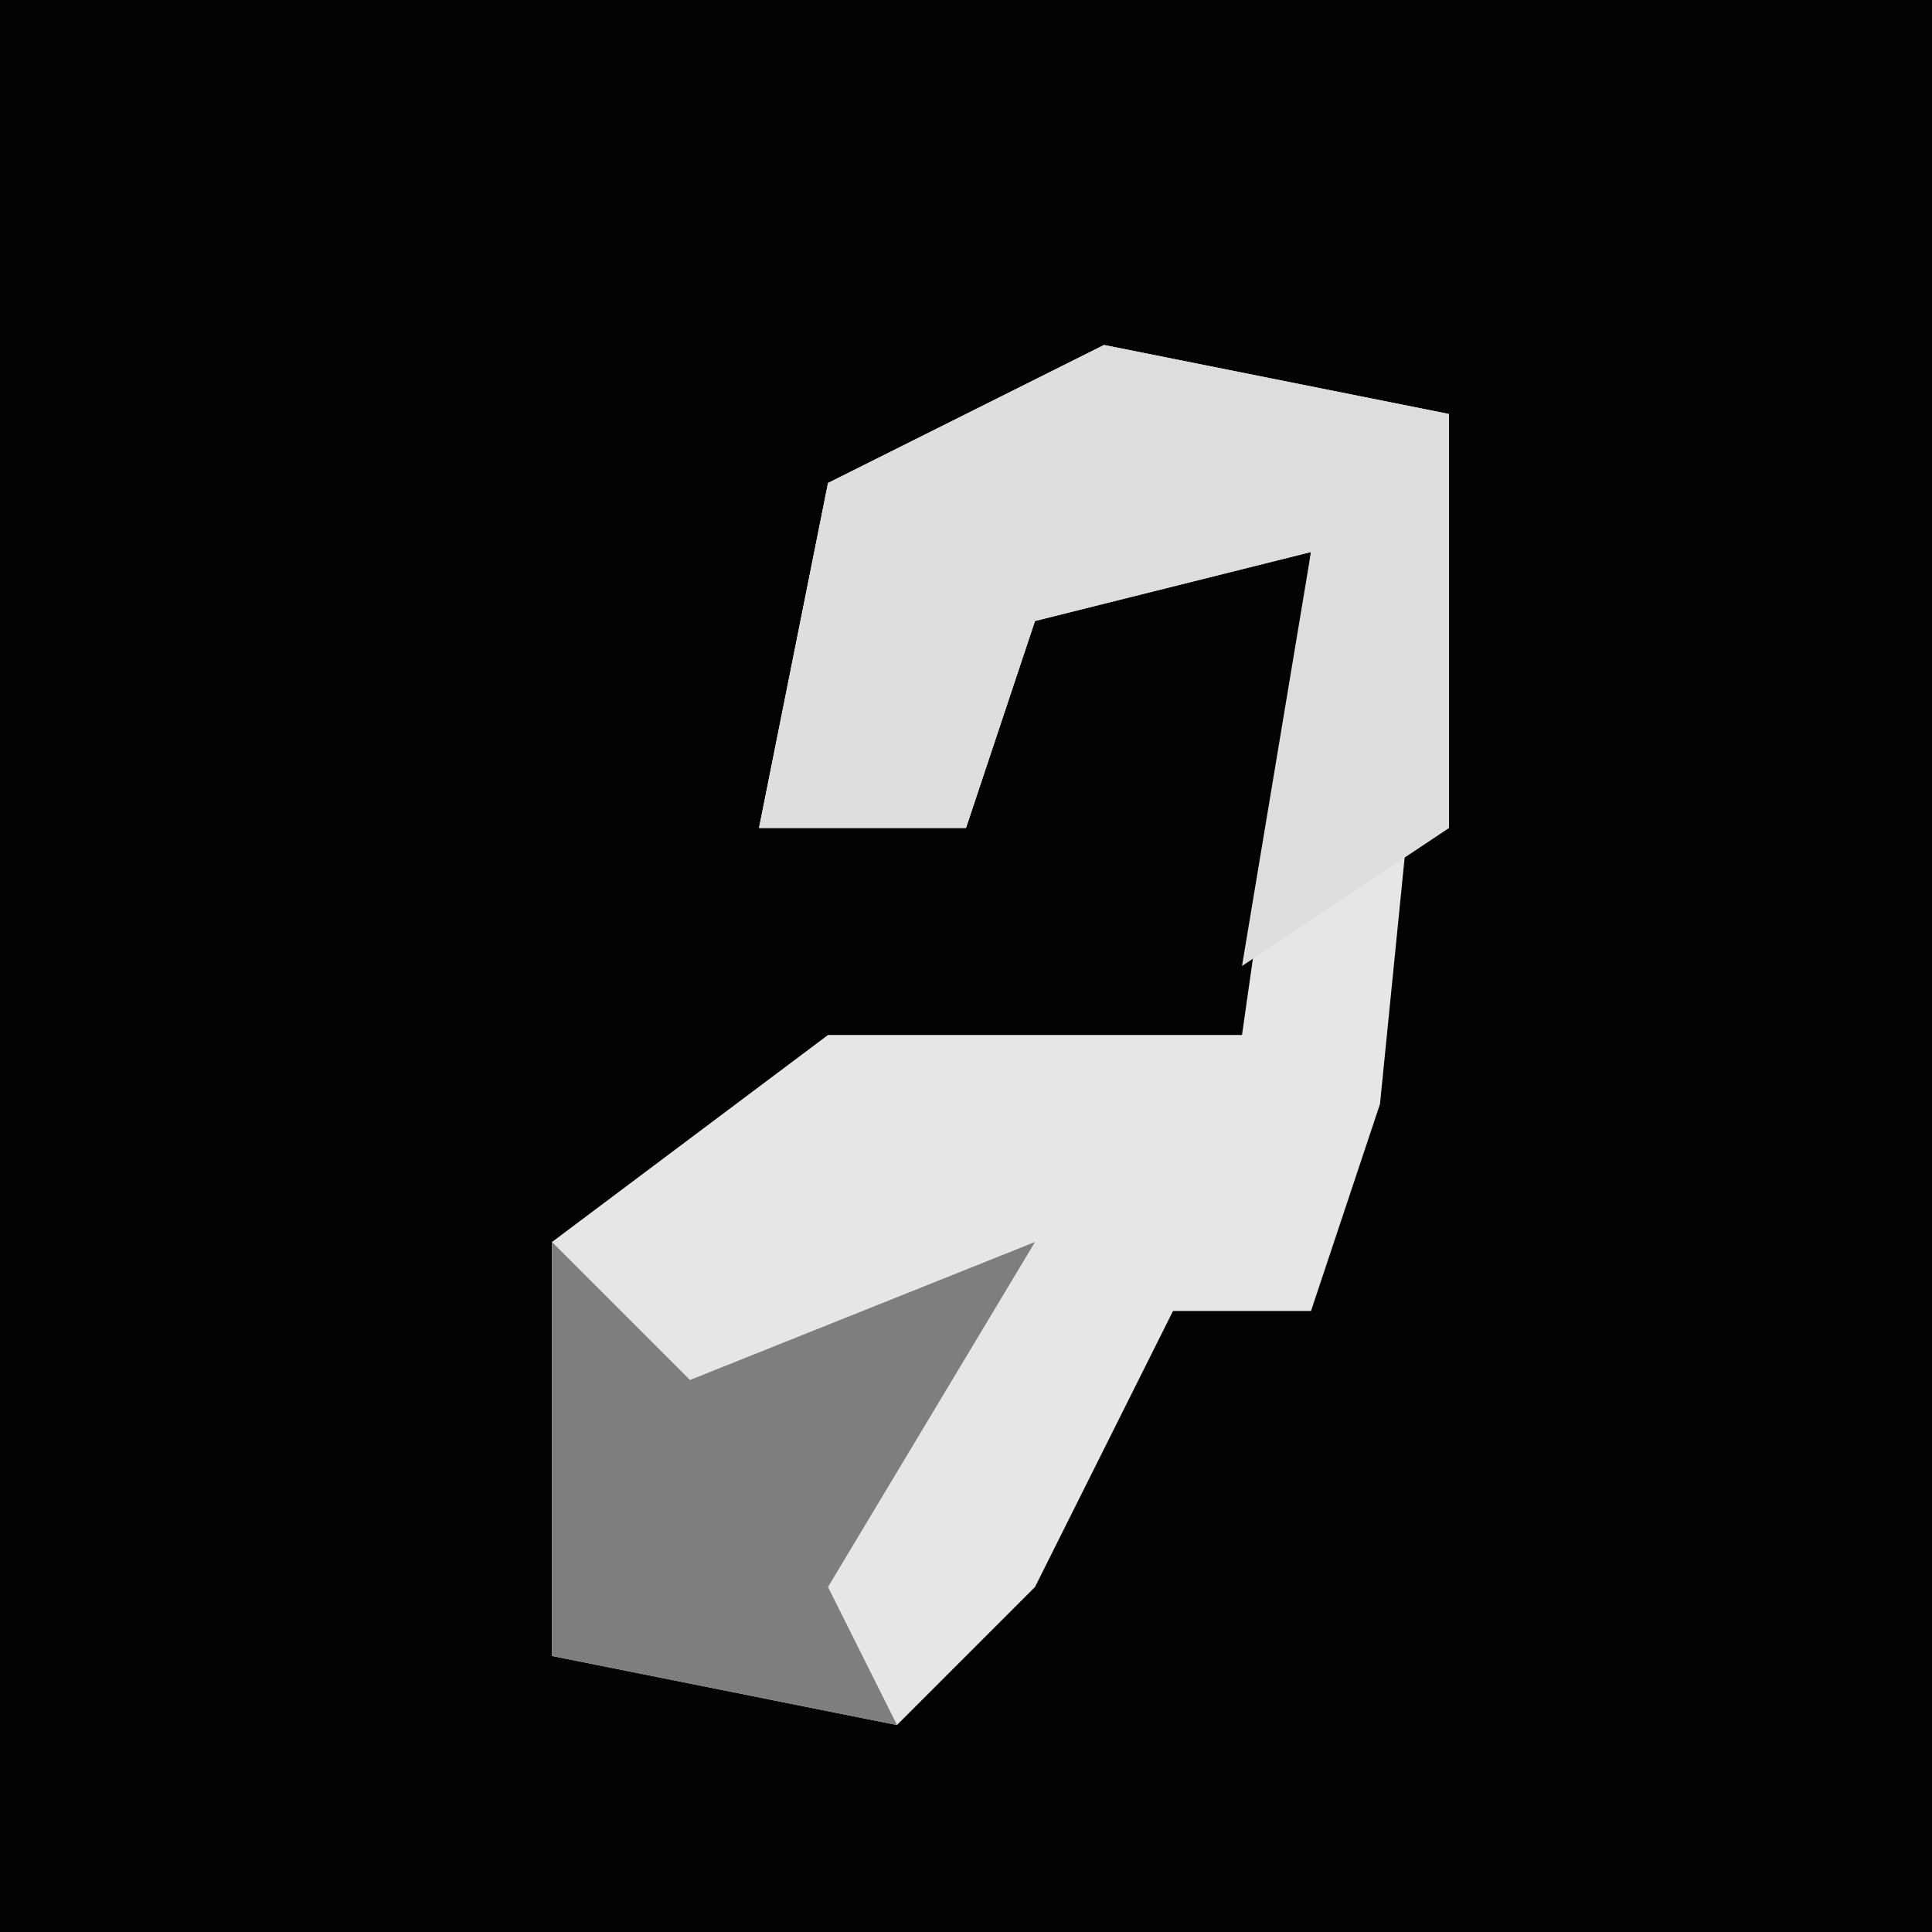 <?xml version="1.0" encoding="UTF-8"?>
<svg version="1.1" xmlns="http://www.w3.org/2000/svg" width="28" height="28">
<path d="M0,0 L28,0 L28,28 L0,28 Z " fill="#030303" transform="translate(0,0)"/>
<path d="M0,0 L5,1 L4,11 L3,14 L1,14 L-1,18 L-3,20 L-8,19 L-8,13 L-4,10 L2,10 L3,3 L-1,4 L-2,7 L-5,7 L-4,2 Z " fill="#E6E6E6" transform="translate(16,5)"/>
<path d="M0,0 L5,1 L5,7 L2,9 L3,3 L-1,4 L-2,7 L-5,7 L-4,2 Z " fill="#DEDEDE" transform="translate(16,5)"/>
<path d="M0,0 L2,2 L7,0 L4,5 L5,7 L0,6 Z " fill="#7E7E7E" transform="translate(8,18)"/>
</svg>
